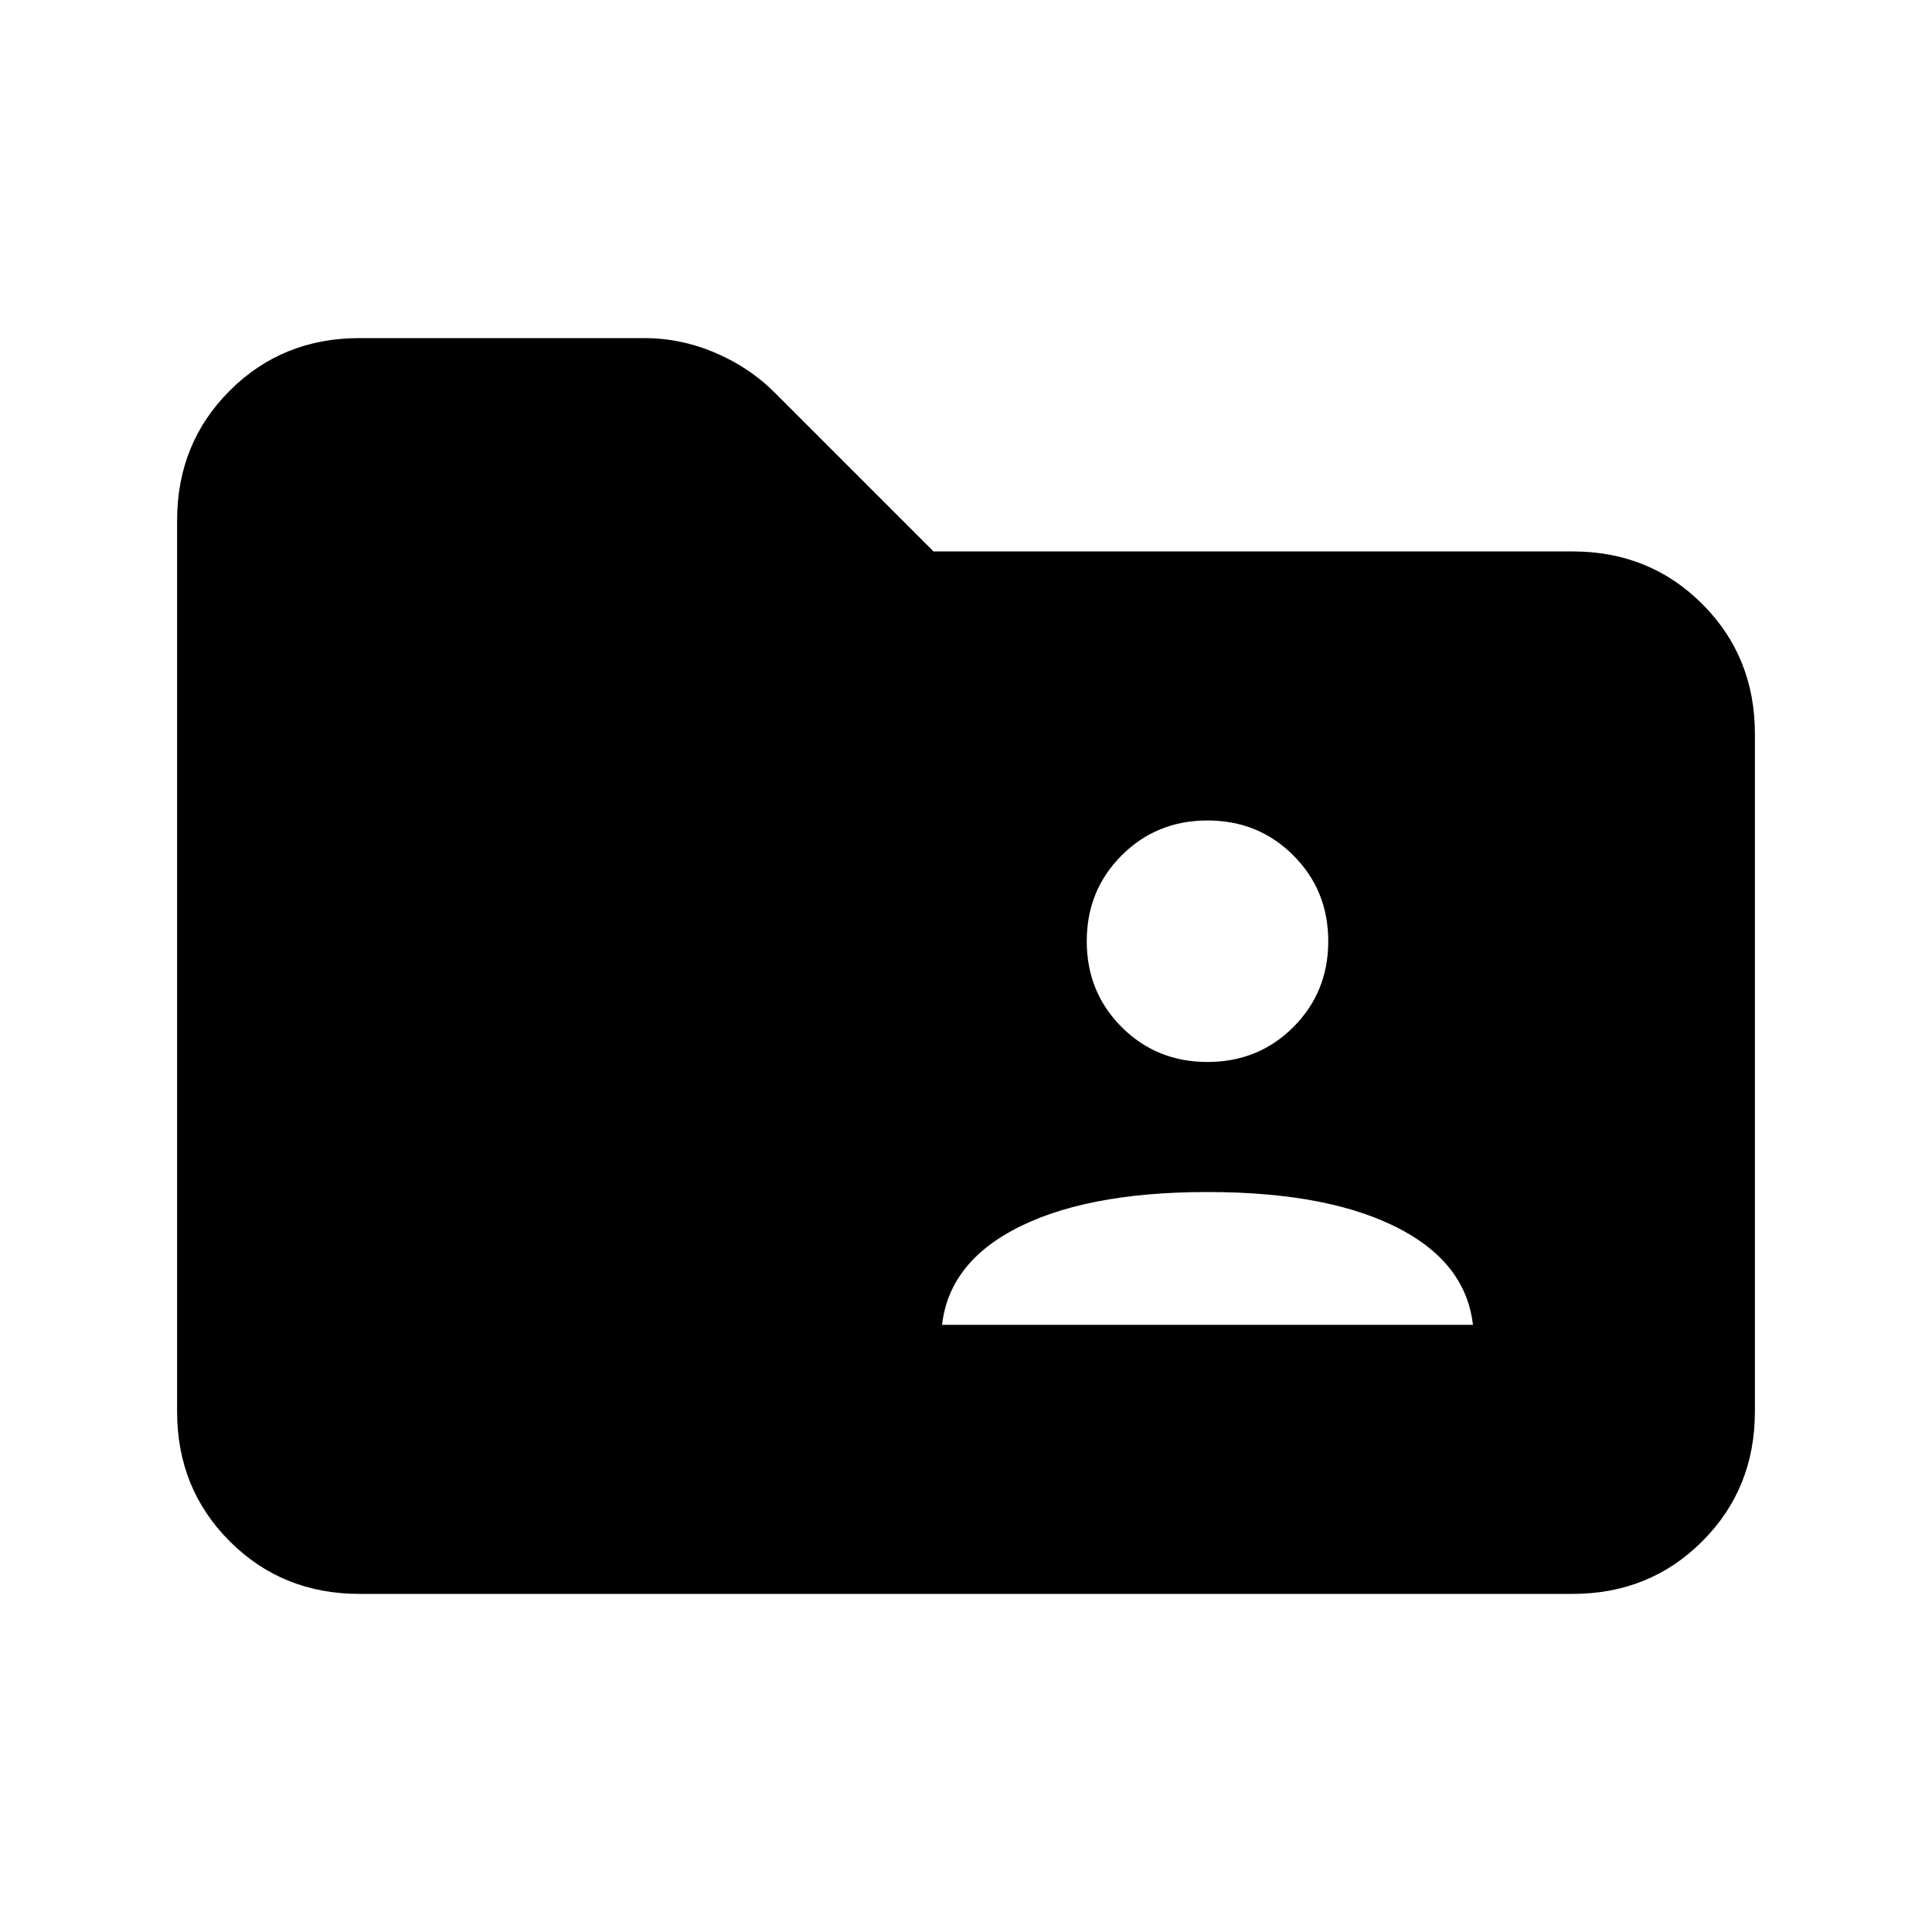 <svg xmlns="http://www.w3.org/2000/svg" height="24" viewBox="0 -960 960 960" width="24"><path d="M178.62-168q-38.35 0-64.48-26.14Q88-220.27 88-258.62v-442.76q0-38.35 26.14-64.48Q140.27-792 178.62-792H320q18.35 0 35.46 7.32 17.12 7.32 29.54 19.83L463.85-686h317.53q38.35 0 64.48 26.14Q872-633.73 872-595.38v336.76q0 38.35-26.14 64.48Q819.73-168 781.38-168H178.62Zm289.07-133.69h264.62v7.38q0-35-35.16-54.19Q662-367.69 600-367.69q-62 0-97.15 19.19-35.16 19.19-35.16 54.19v-7.38ZM600-432.31q25.31 0 42.65-17.34Q660-467 660-492.31q0-25.31-17.35-42.65-17.34-17.35-42.65-17.35t-42.65 17.35Q540-517.62 540-492.31t17.35 42.66q17.34 17.34 42.65 17.34Z"/></svg>